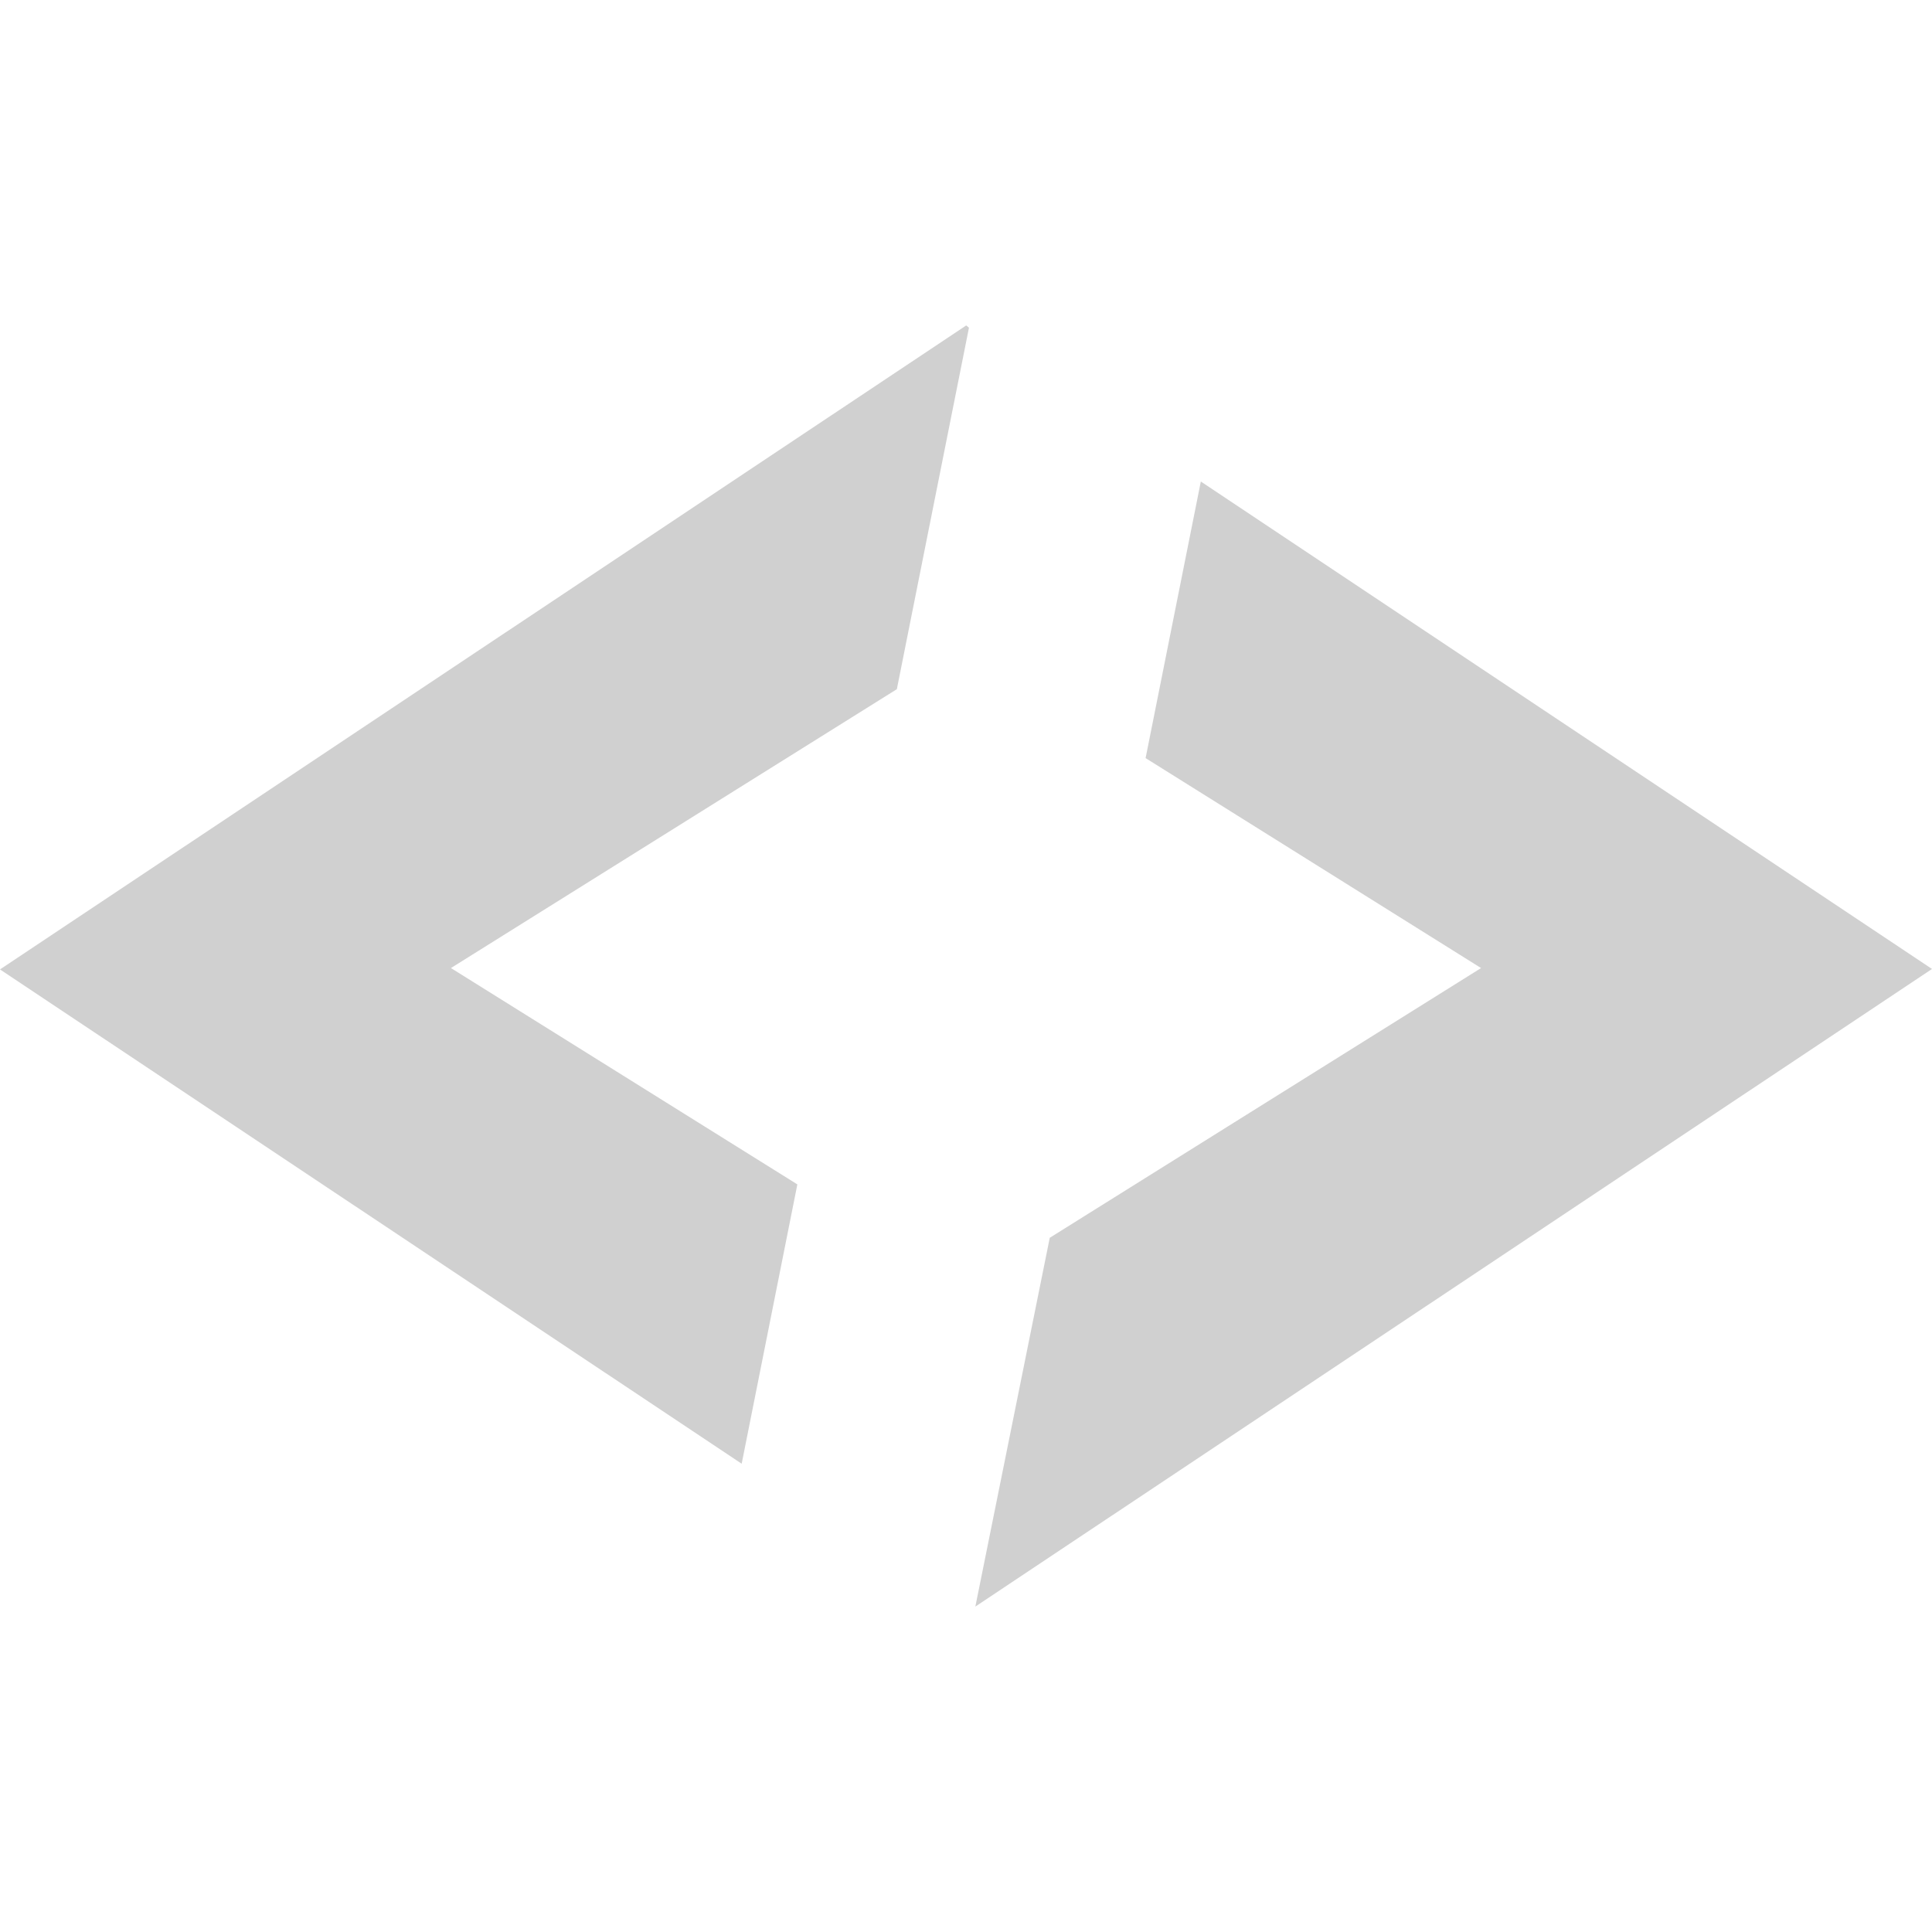 <?xml version="1.0" encoding="UTF-8" standalone="no"?>
<!-- Created with Inkscape (http://www.inkscape.org/) -->

<svg
   xmlns:dc="http://purl.org/dc/elements/1.1/"
   xmlns:cc="http://creativecommons.org/ns#"
   xmlns:rdf="http://www.w3.org/1999/02/22-rdf-syntax-ns#"
   xmlns:svg="http://www.w3.org/2000/svg"
   xmlns="http://www.w3.org/2000/svg"
   xmlns:sodipodi="http://sodipodi.sourceforge.net/DTD/sodipodi-0.dtd"
   xmlns:inkscape="http://www.inkscape.org/namespaces/inkscape"
   width="16"
   height="16"
   viewBox="0 0 4.233 4.233"
   version="1.1"
   id="svg8"
   inkscape:version="0.92+devel (f96dc7e339, 2017-07-28, custom)"
   sodipodi:docname="glyph-smartgit.svg">
  <defs
     id="defs2">
    <linearGradient
       gradientTransform="matrix(0.141,0,0,0.141,-55.26,-72.005)"
       id="b"
       y1="513.81"
       x1="401.58"
       y2="532.44"
       x2="401.92"
       gradientUnits="userSpaceOnUse">
      <stop
         stop-color="#9559b6"
         id="stop7" />
      <stop
         offset="1"
         stop-color="#8e44ad"
         id="stop9" />
    </linearGradient>
    <linearGradient
       gradientTransform="matrix(0.533,0,0,0.533,-208.857,-272.143)"
       id="c"
       y1="516.47"
       x1="417.87"
       y2="533.46"
       x2="417.53"
       gradientUnits="userSpaceOnUse">
      <stop
         stop-color="#1d99f3"
         id="stop12" />
      <stop
         offset="1"
         stop-color="#2972a7"
         id="stop14" />
    </linearGradient>
  </defs>
  <sodipodi:namedview
     id="base"
     pagecolor="#002466"
     bordercolor="#ffffff"
     borderopacity="0.38"
     inkscape:pageopacity="1"
     inkscape:pageshadow="2"
     inkscape:zoom="36.415999"
     inkscape:cx="10.094581"
     inkscape:cy="7.9162778"
     inkscape:document-units="px"
     inkscape:current-layer="svg8"
     inkscape:document-rotation="0"
     showgrid="false"
     inkscape:showpageshadow="false"
     borderlayer="true"
     inkscape:window-width="1920"
     inkscape:window-height="1051"
     inkscape:window-x="0"
     inkscape:window-y="0"
     inkscape:window-maximized="1"
     units="px" />
  <path
     style="fill:#d0d0d0;stroke-width:0.265"
     d="M 2.117,0.713 -9.2916666e-8,2.124 1.625,3.207 1.747,2.595 0.988,2.121 1.965,1.51 2.123,0.718 Z M 2.631,1.055 2.51,1.661 3.245,2.121 2.3,2.712 2.137,3.52 4.233,2.123 Z"
     id="path36"
     inkscape:connector-curvature="0"
     inkscape:label="#" />
</svg>
